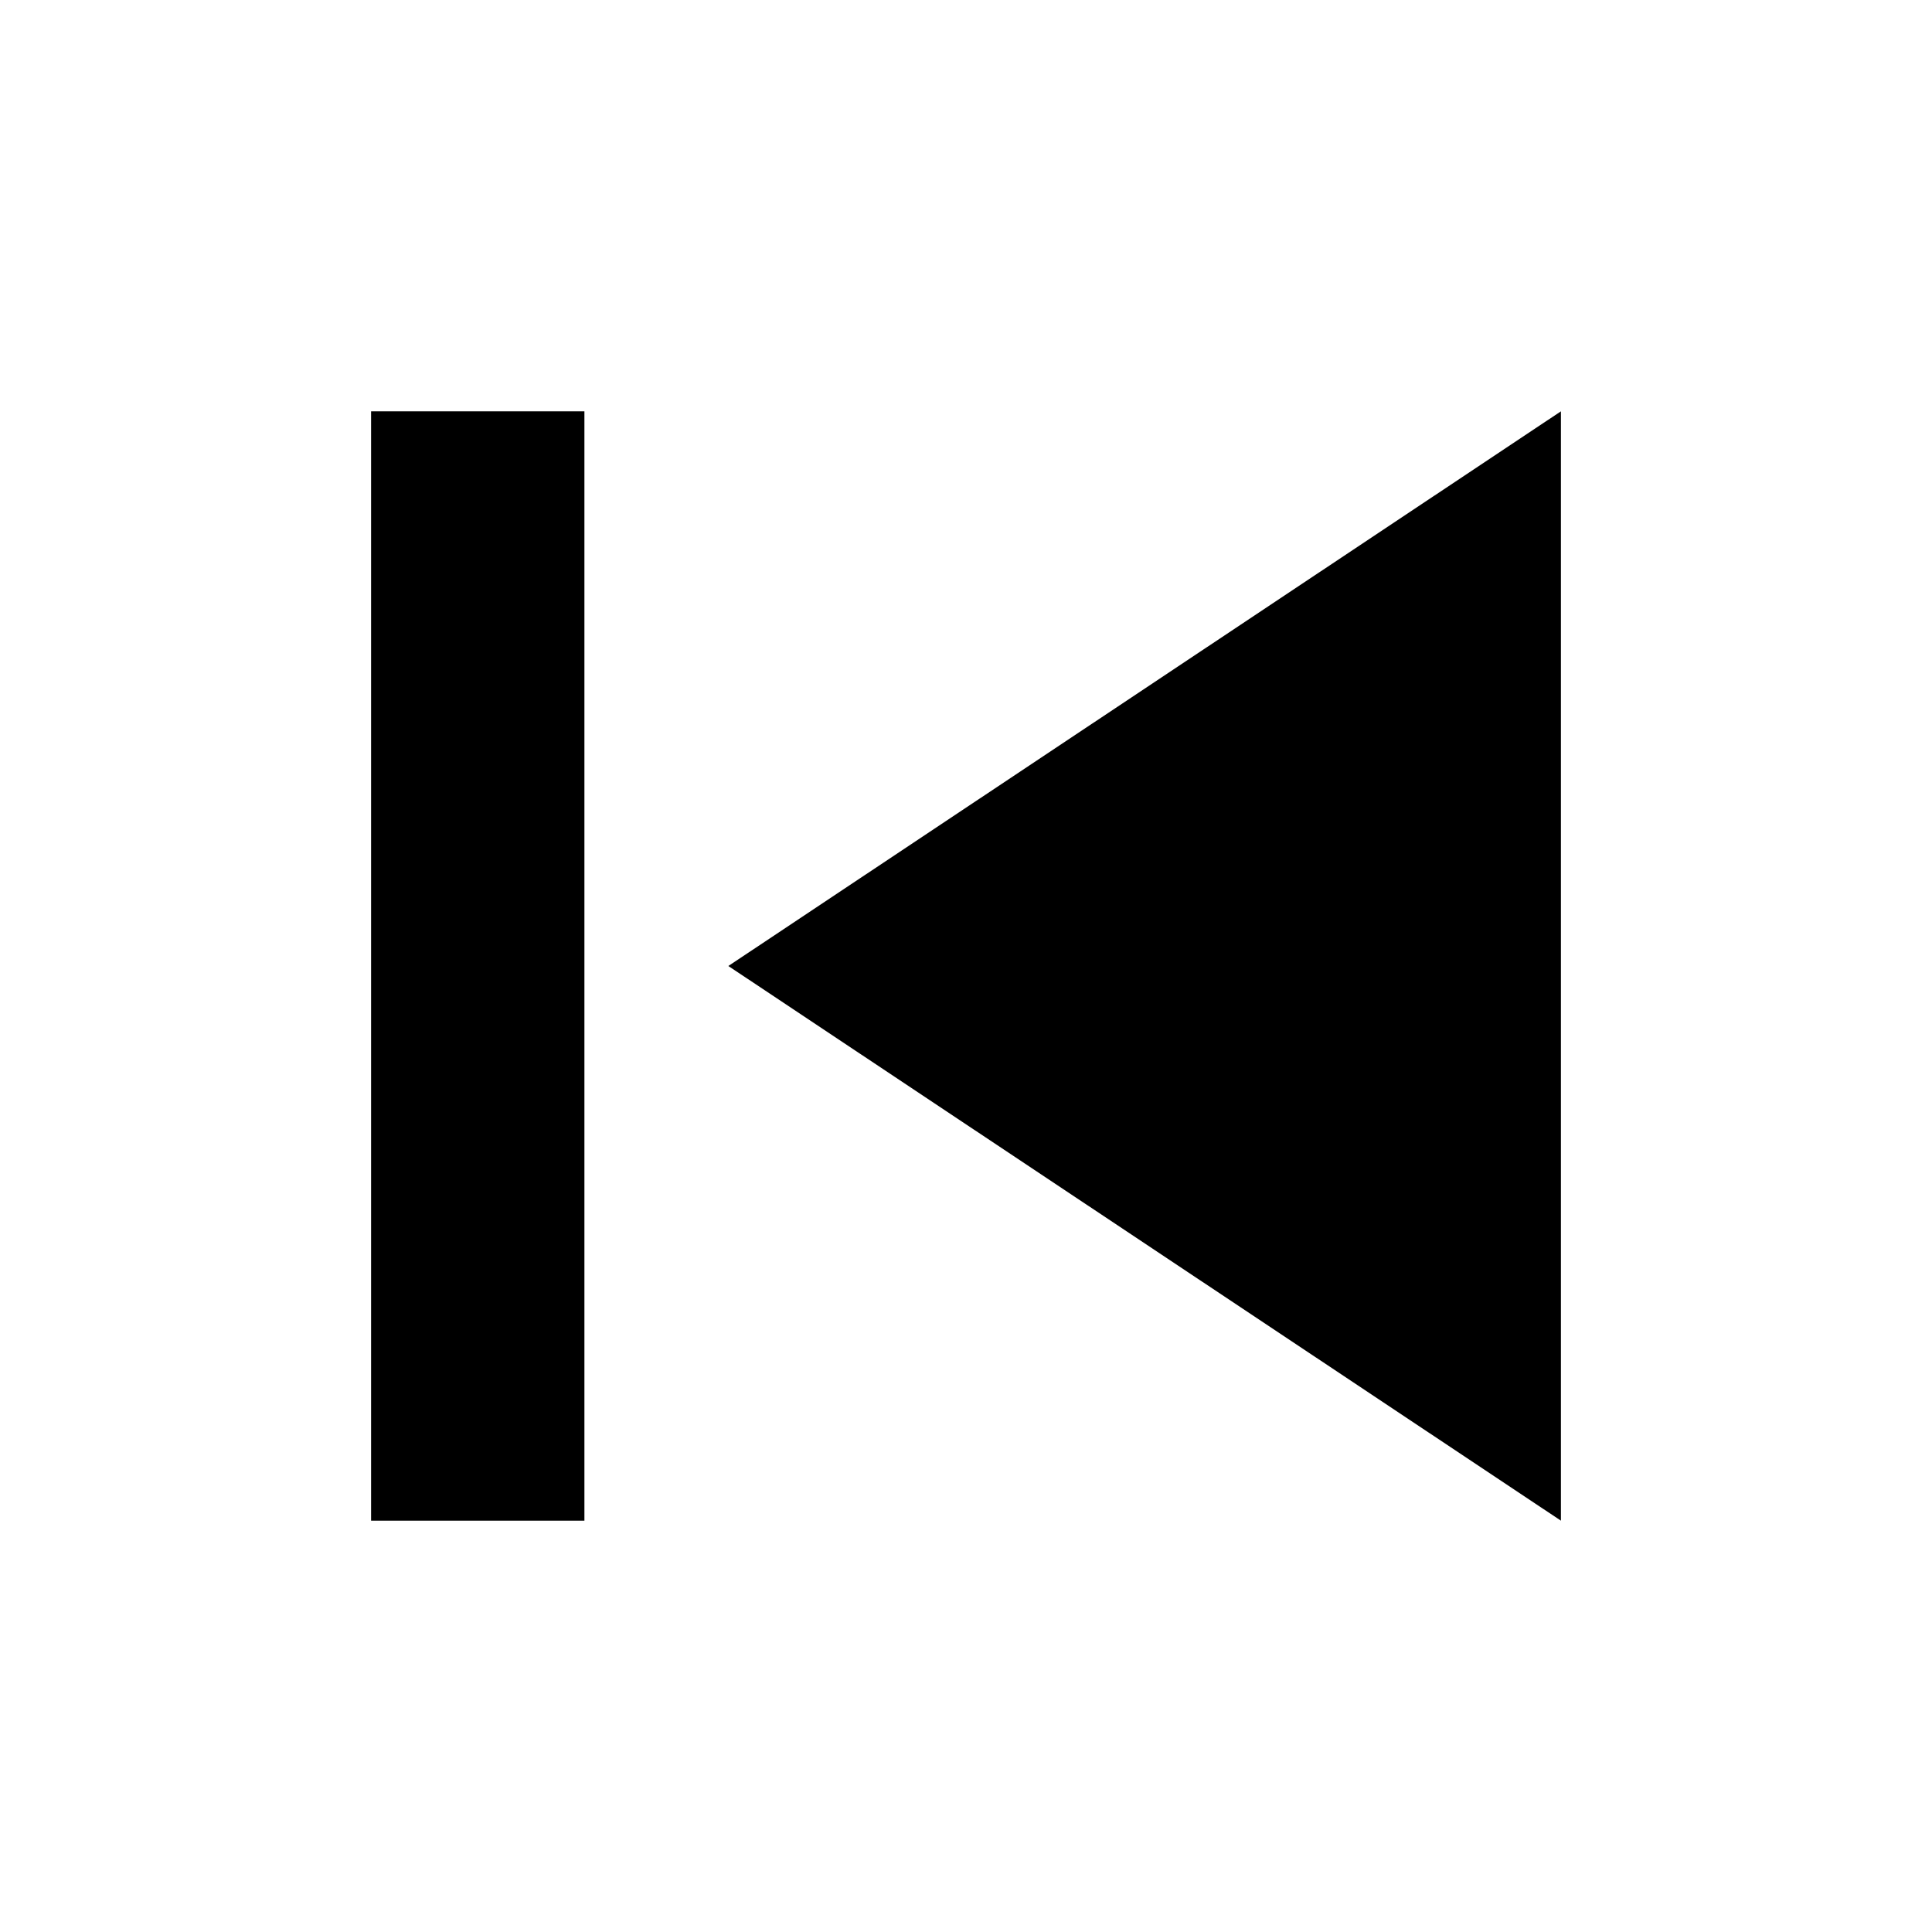 <svg xmlns="http://www.w3.org/2000/svg" height="24" viewBox="0 -960 960 960" width="24"><path d="M184.389-204.389v-551.222h106.002v551.222H184.389Zm591.222 0L361.912-480l413.699-275.611v551.222Z"/></svg>